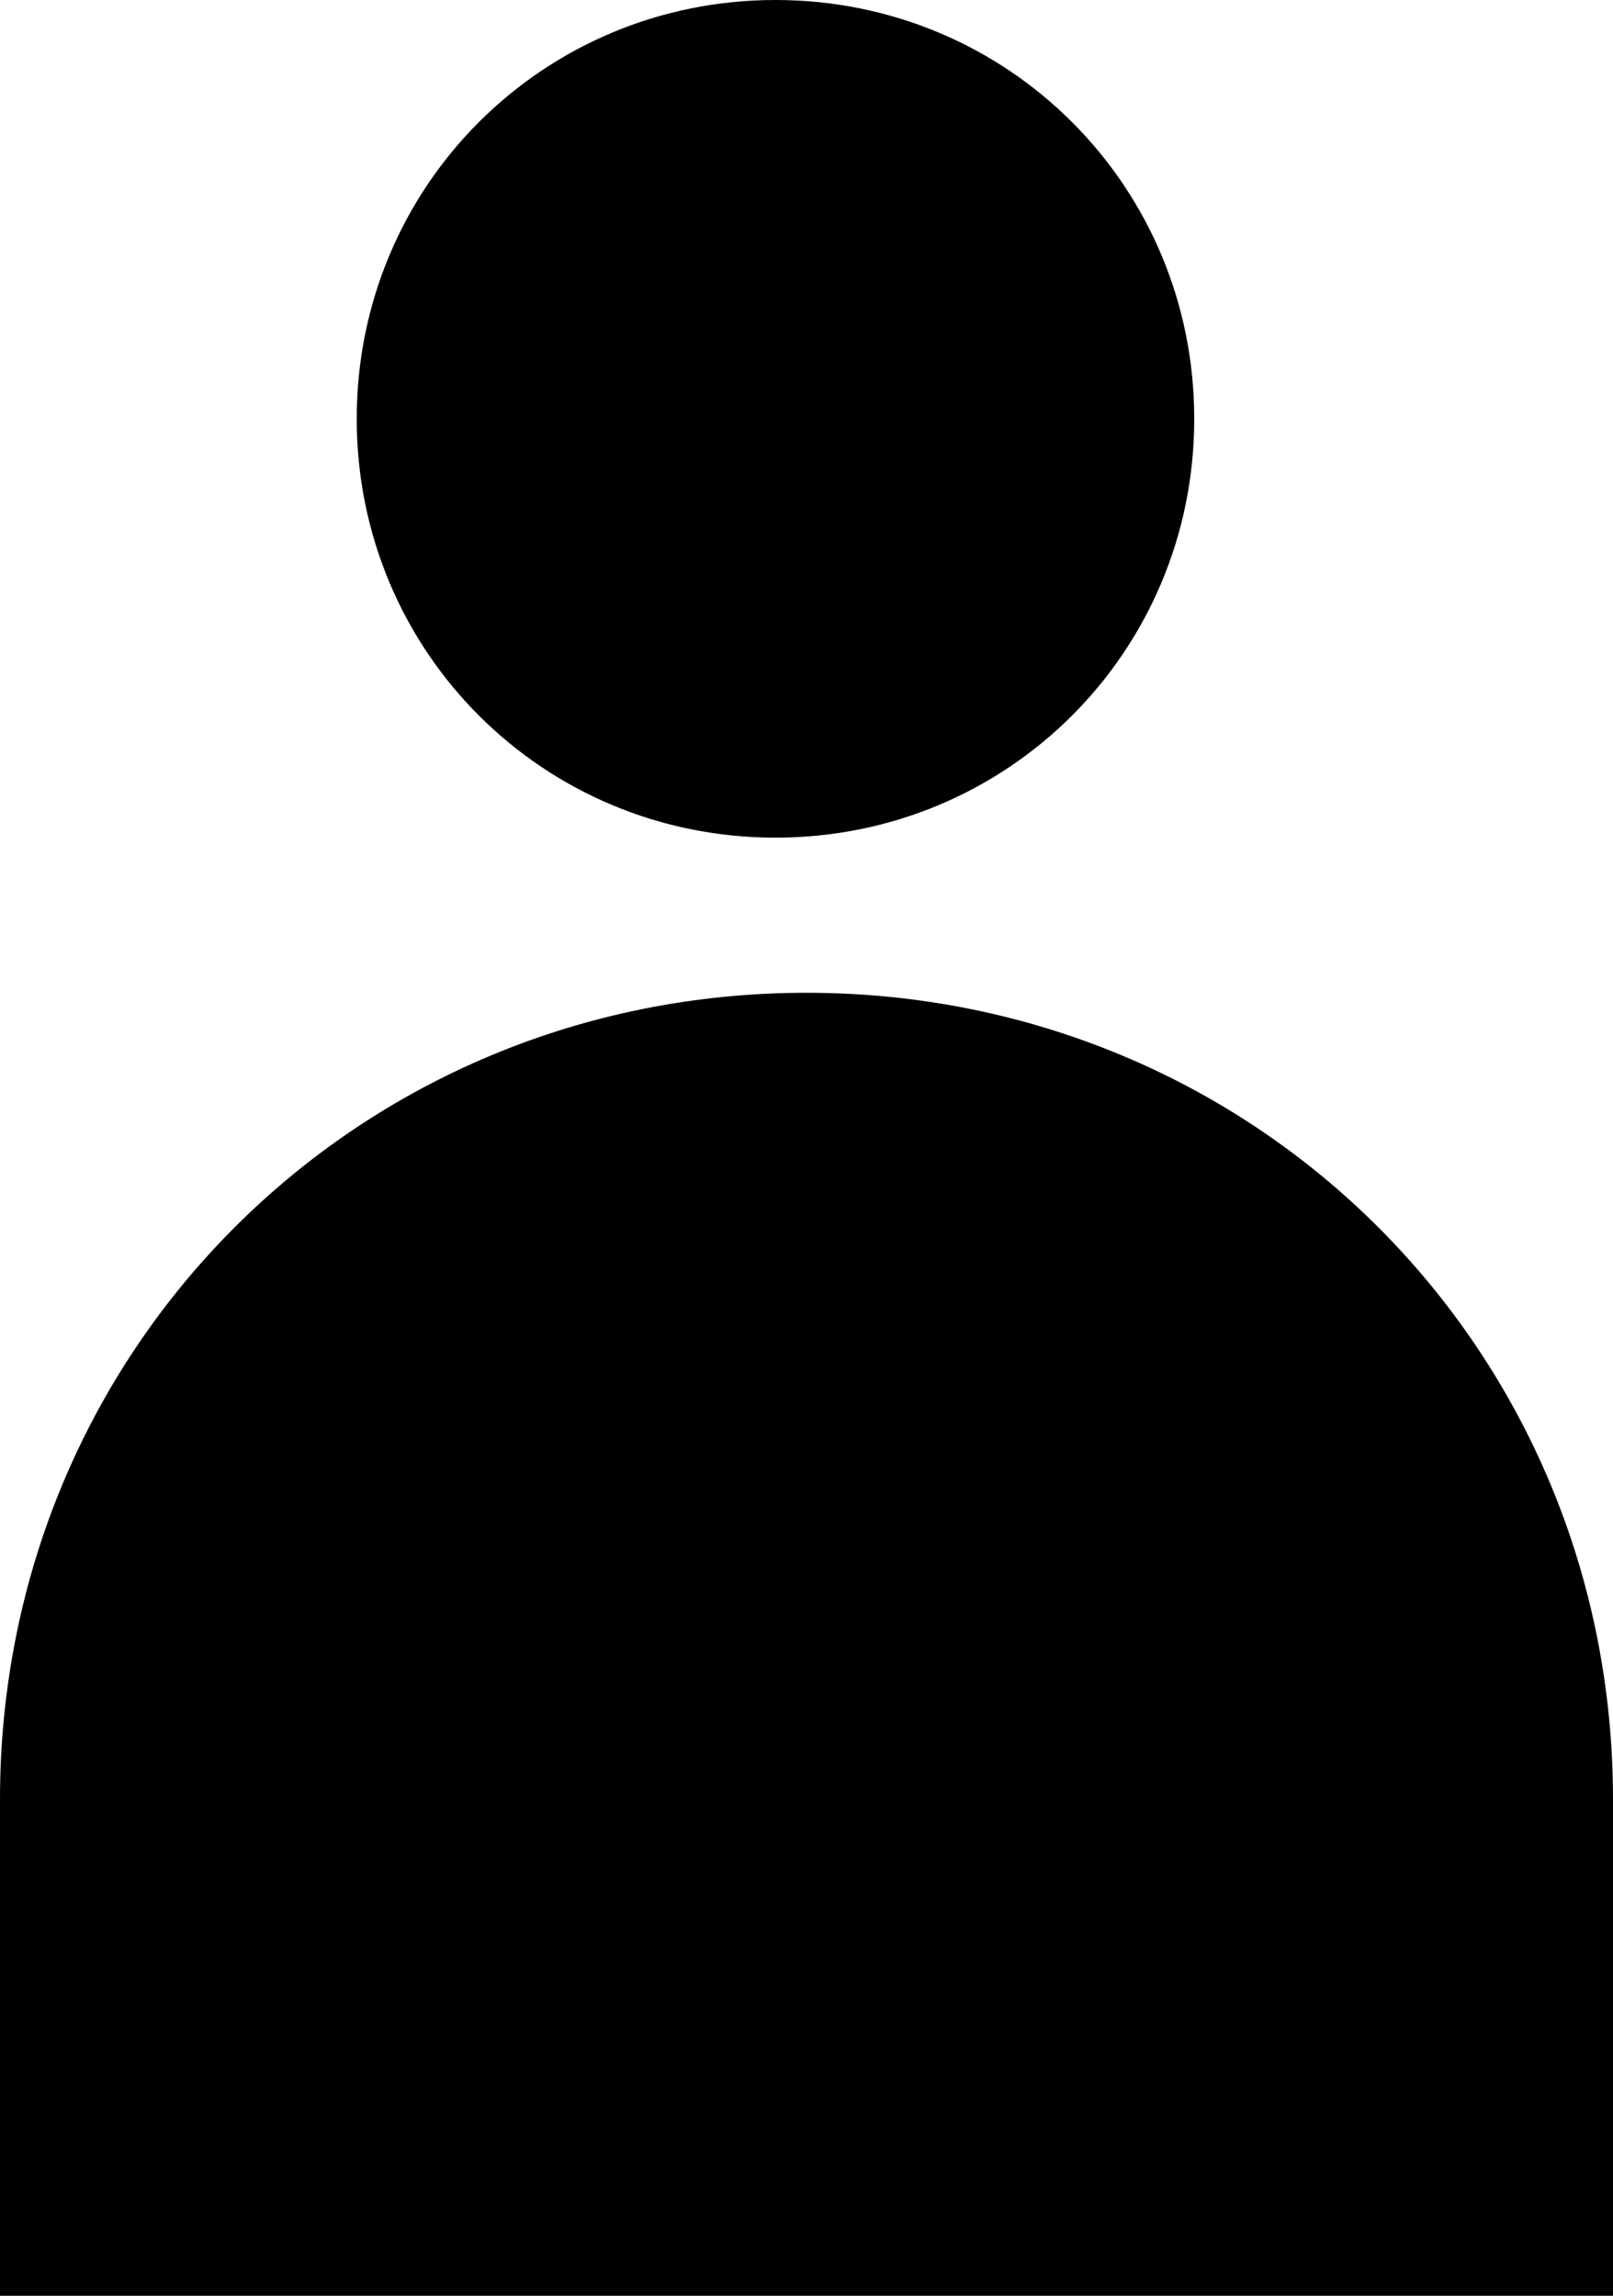 <svg xmlns="http://www.w3.org/2000/svg" viewBox="0 0 20.8 29.6">
  <path d="M15.4 5.4c0 3-2.4 5.4-5.4 5.4-3 0-5.4-2.4-5.4-5.4C4.6 2.4 7 0 10 0c3 0 5.4 2.4 5.4 5.4zM0 23.2c0-5.8 4.6-10.4 10.4-10.4s10.4 4.6 10.4 10.4v6.4H0v-6.4z"/>
</svg>
